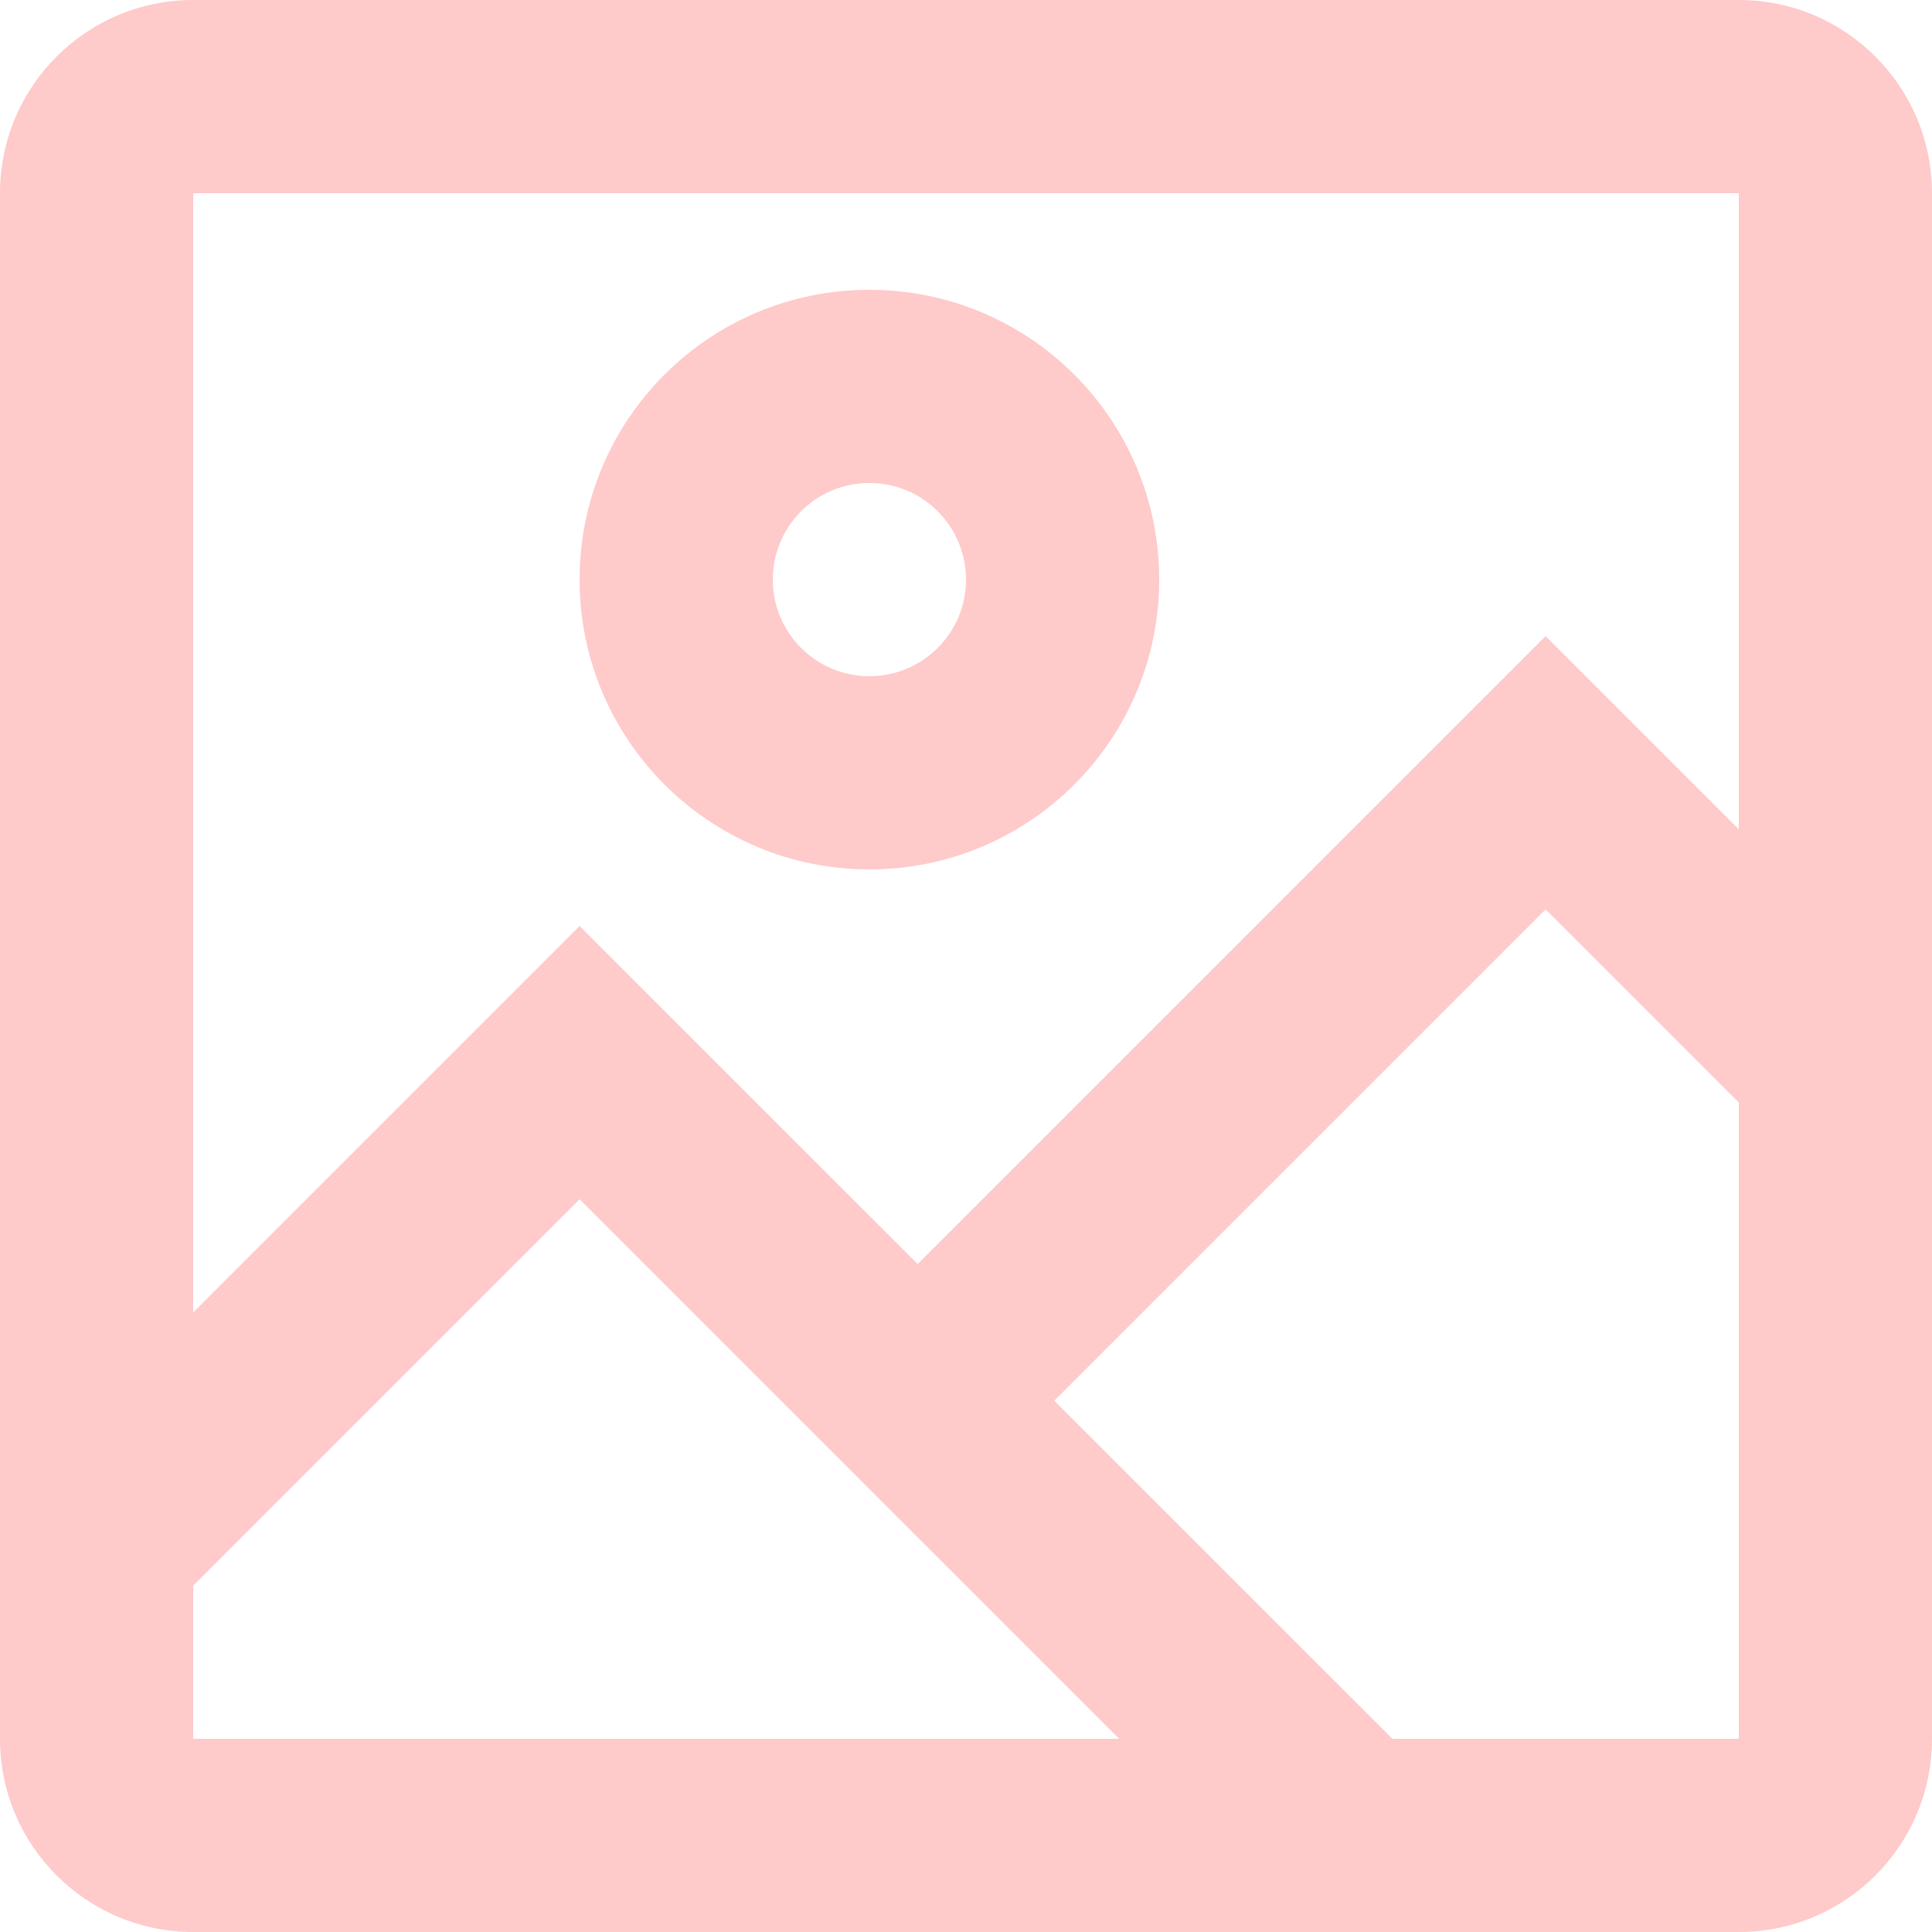 <svg width="22" height="22" viewBox="0 0 22 22" fill="none" xmlns="http://www.w3.org/2000/svg">
<path fill-rule="evenodd" clip-rule="evenodd" d="M2.2 0H19.8C21.015 0 22 0.985 22 2.2V19.8C22 21.015 21.015 22 19.8 22H2.2C0.985 22 0 21.015 0 19.8V2.2C0 0.985 0.985 0 2.2 0ZM2.2 2.2V14.945L6.6 10.545L10.45 14.394L17.6 7.244L19.8 9.444V2.2H2.2ZM2.2 19.8V18.056L6.6 13.656L12.744 19.8H2.2ZM19.8 19.8H15.856L12.005 15.95L17.6 10.355L19.8 12.555V19.8ZM13.2 6.6C13.2 4.777 11.723 3.3 9.9 3.3C8.077 3.3 6.6 4.777 6.6 6.6C6.6 8.422 8.077 9.9 9.9 9.9C11.723 9.9 13.2 8.422 13.2 6.6ZM8.8 6.6C8.8 5.992 9.292 5.5 9.9 5.5C10.508 5.5 11 5.992 11 6.6C11 7.208 10.508 7.7 9.9 7.7C9.292 7.7 8.8 7.208 8.8 6.6Z" fill="#FFCACA"/>
</svg>
